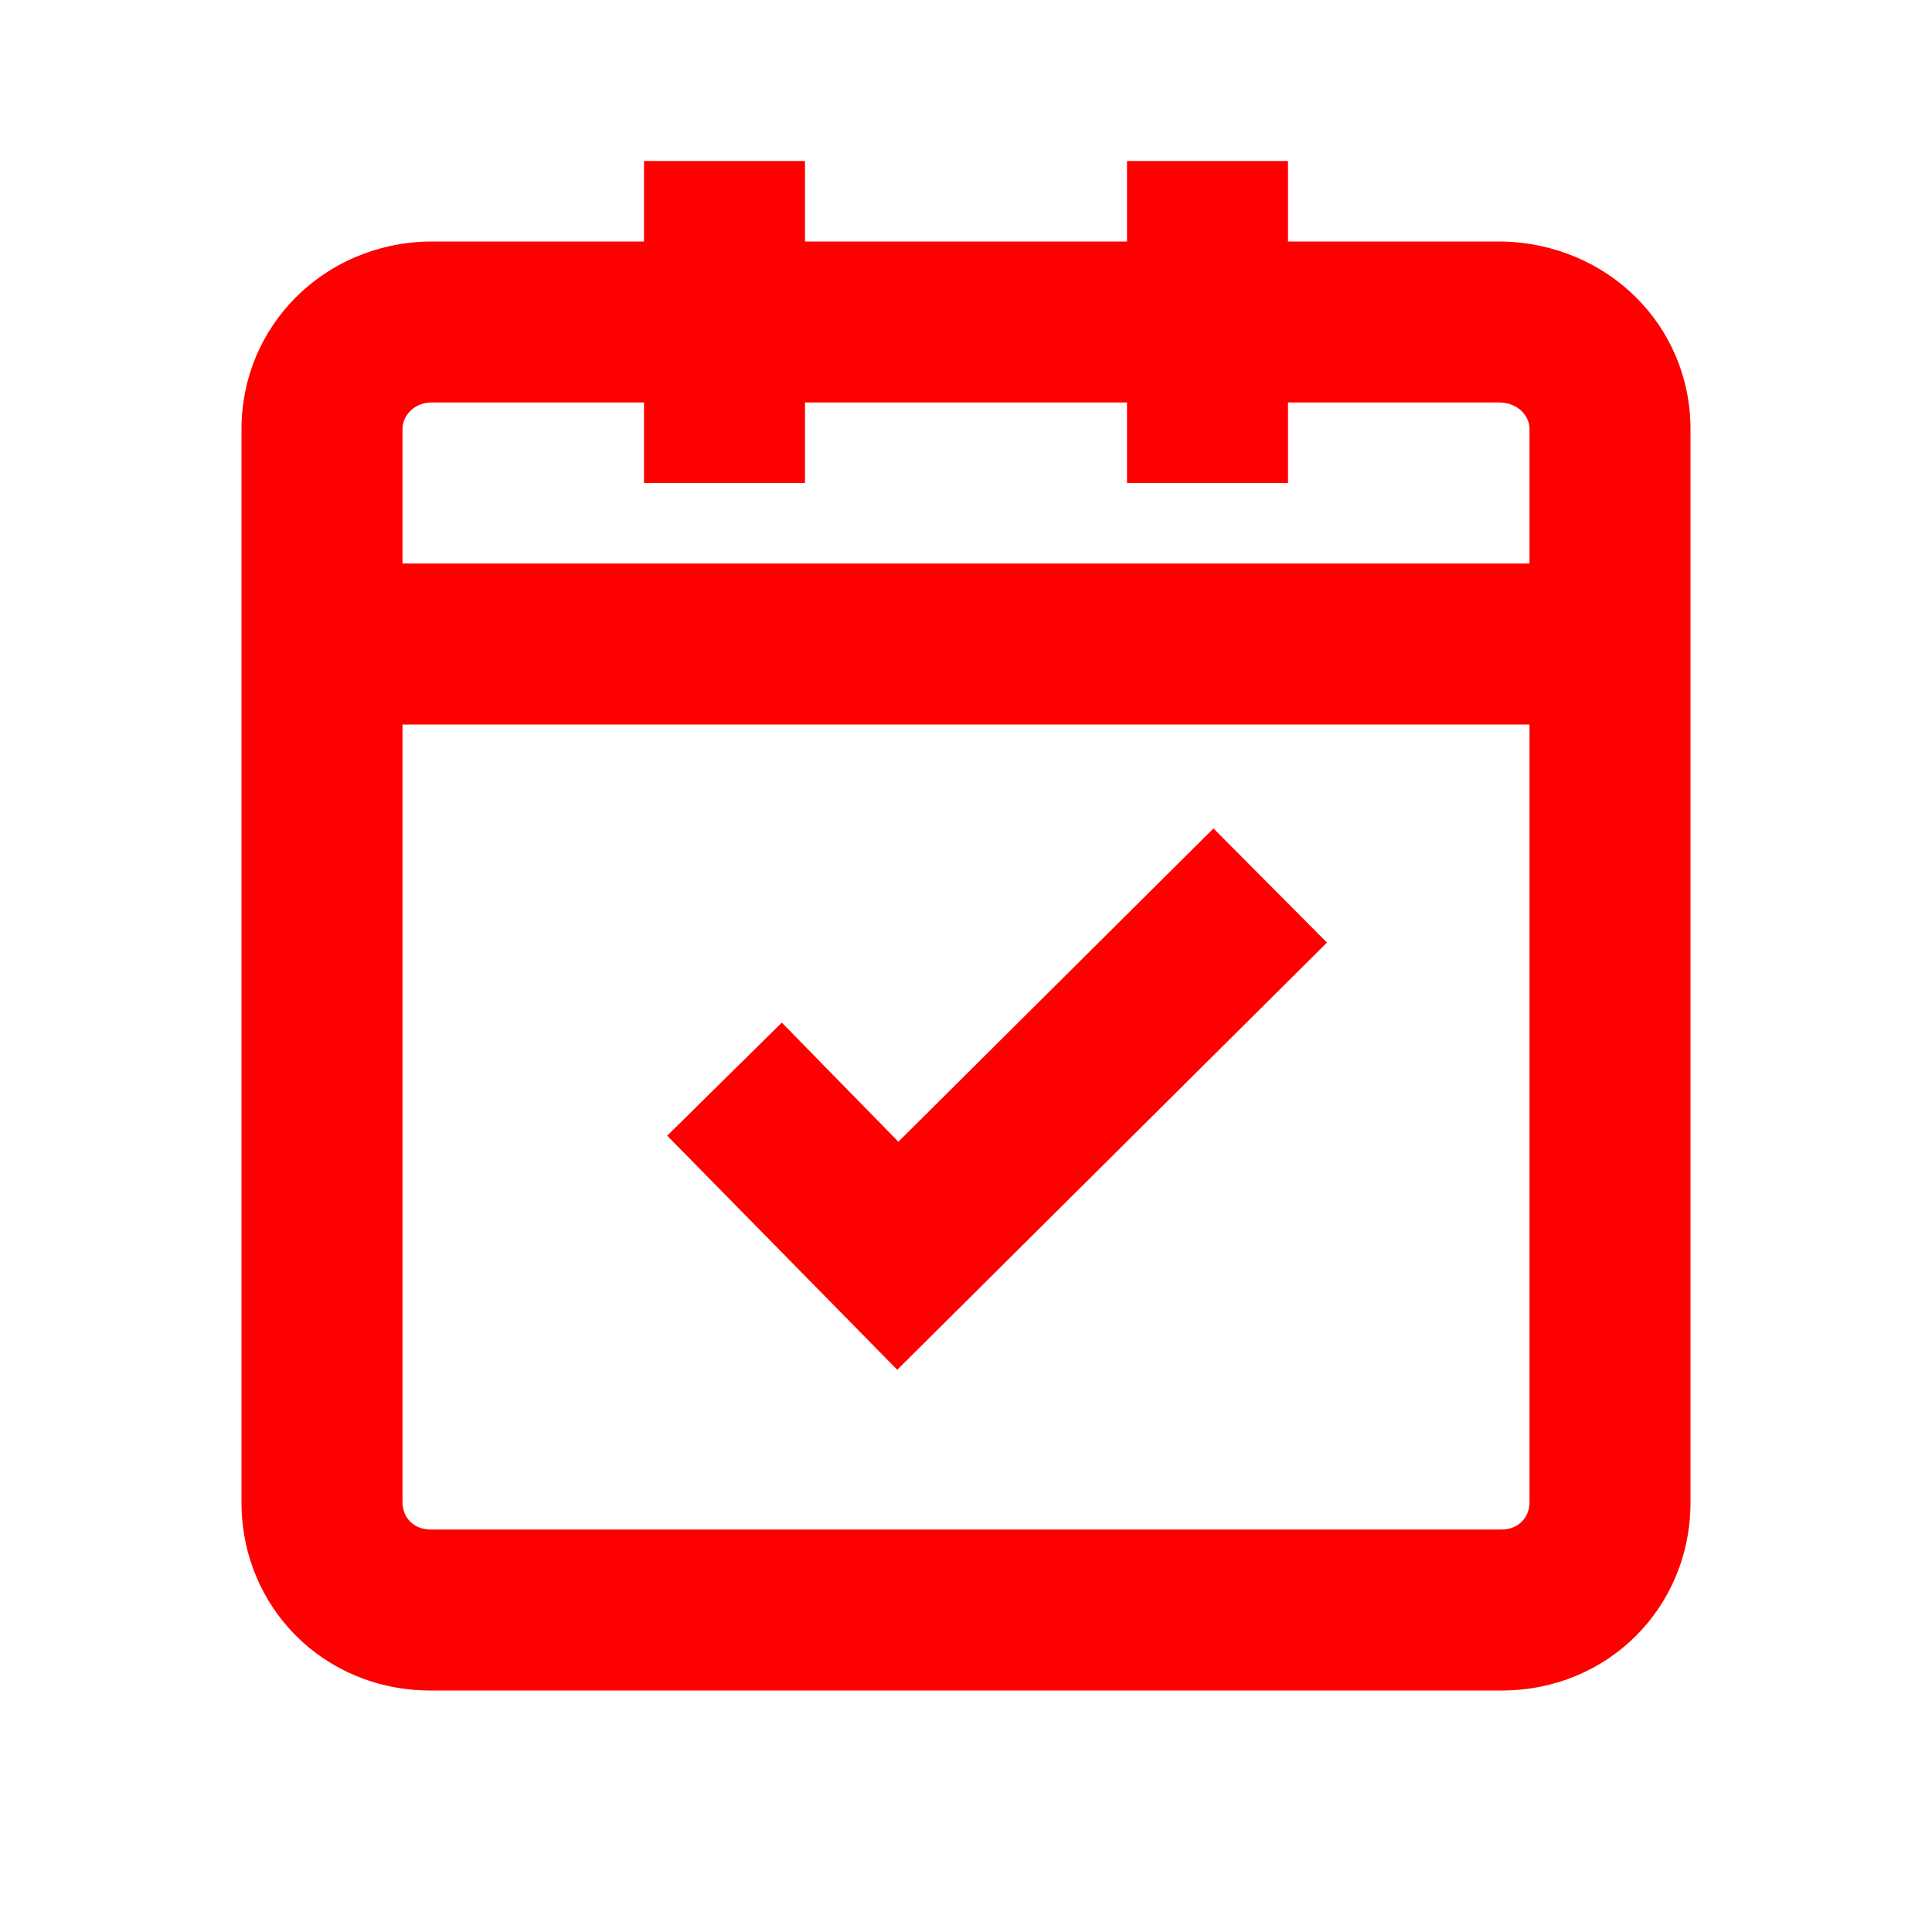 <?xml version="1.0" encoding="UTF-8"?>
<svg width="24px" height="24px" viewBox="0 0 24 24" version="1.1" xmlns="http://www.w3.org/2000/svg" xmlns:xlink="http://www.w3.org/1999/xlink">
    <!-- Generator: Sketch 50.2 (55047) - http://www.bohemiancoding.com/sketch -->
    <title>calendar-check-24</title>
    <desc>Created with Sketch.</desc>
    <defs></defs>
    <g id="calendar-check-24" stroke="none" stroke-width="1" fill="none" fill-rule="evenodd">
        <g id="calendar-check-20" transform="translate(3, 2)" fill="#FF0000" fill-rule="nonzero">
            <path d="M16,5 L2,5 L2,3.33 C2,3.149 2.161,3.004 2.346,3 L5,3 L5,4 L7,4 L7,3 L11,3 L11,4 L13,4 L13,3 L15.634,3 C15.839,3.004 16,3.149 16,3.33 L16,5 Z M16,16.662 C16,16.858 15.854,17 15.654,17 L2.346,17 C2.146,17 2,16.858 2,16.662 L2,7 L16,7 L16,16.662 Z M13,1 L13,0 L11,0 L11,1 L7,1 L7,0 L5,0 L5,1 L2.325,1 C1.021,1.026 0,2.05 0,3.33 L0,16.662 C0,17.973 1.03,19 2.346,19 L15.654,19 C16.97,19 18,17.973 18,16.662 L18,3.33 C18,2.05 16.979,1.026 15.654,1 L13,1 Z" id="Fill-1"></path>
            <polygon id="Fill-3" points="13.484 9.709 12.074 8.291 8.16 12.183 6.712 10.703 5.288 12.108 8.146 15.016"></polygon>
        </g>
    </g>
</svg>